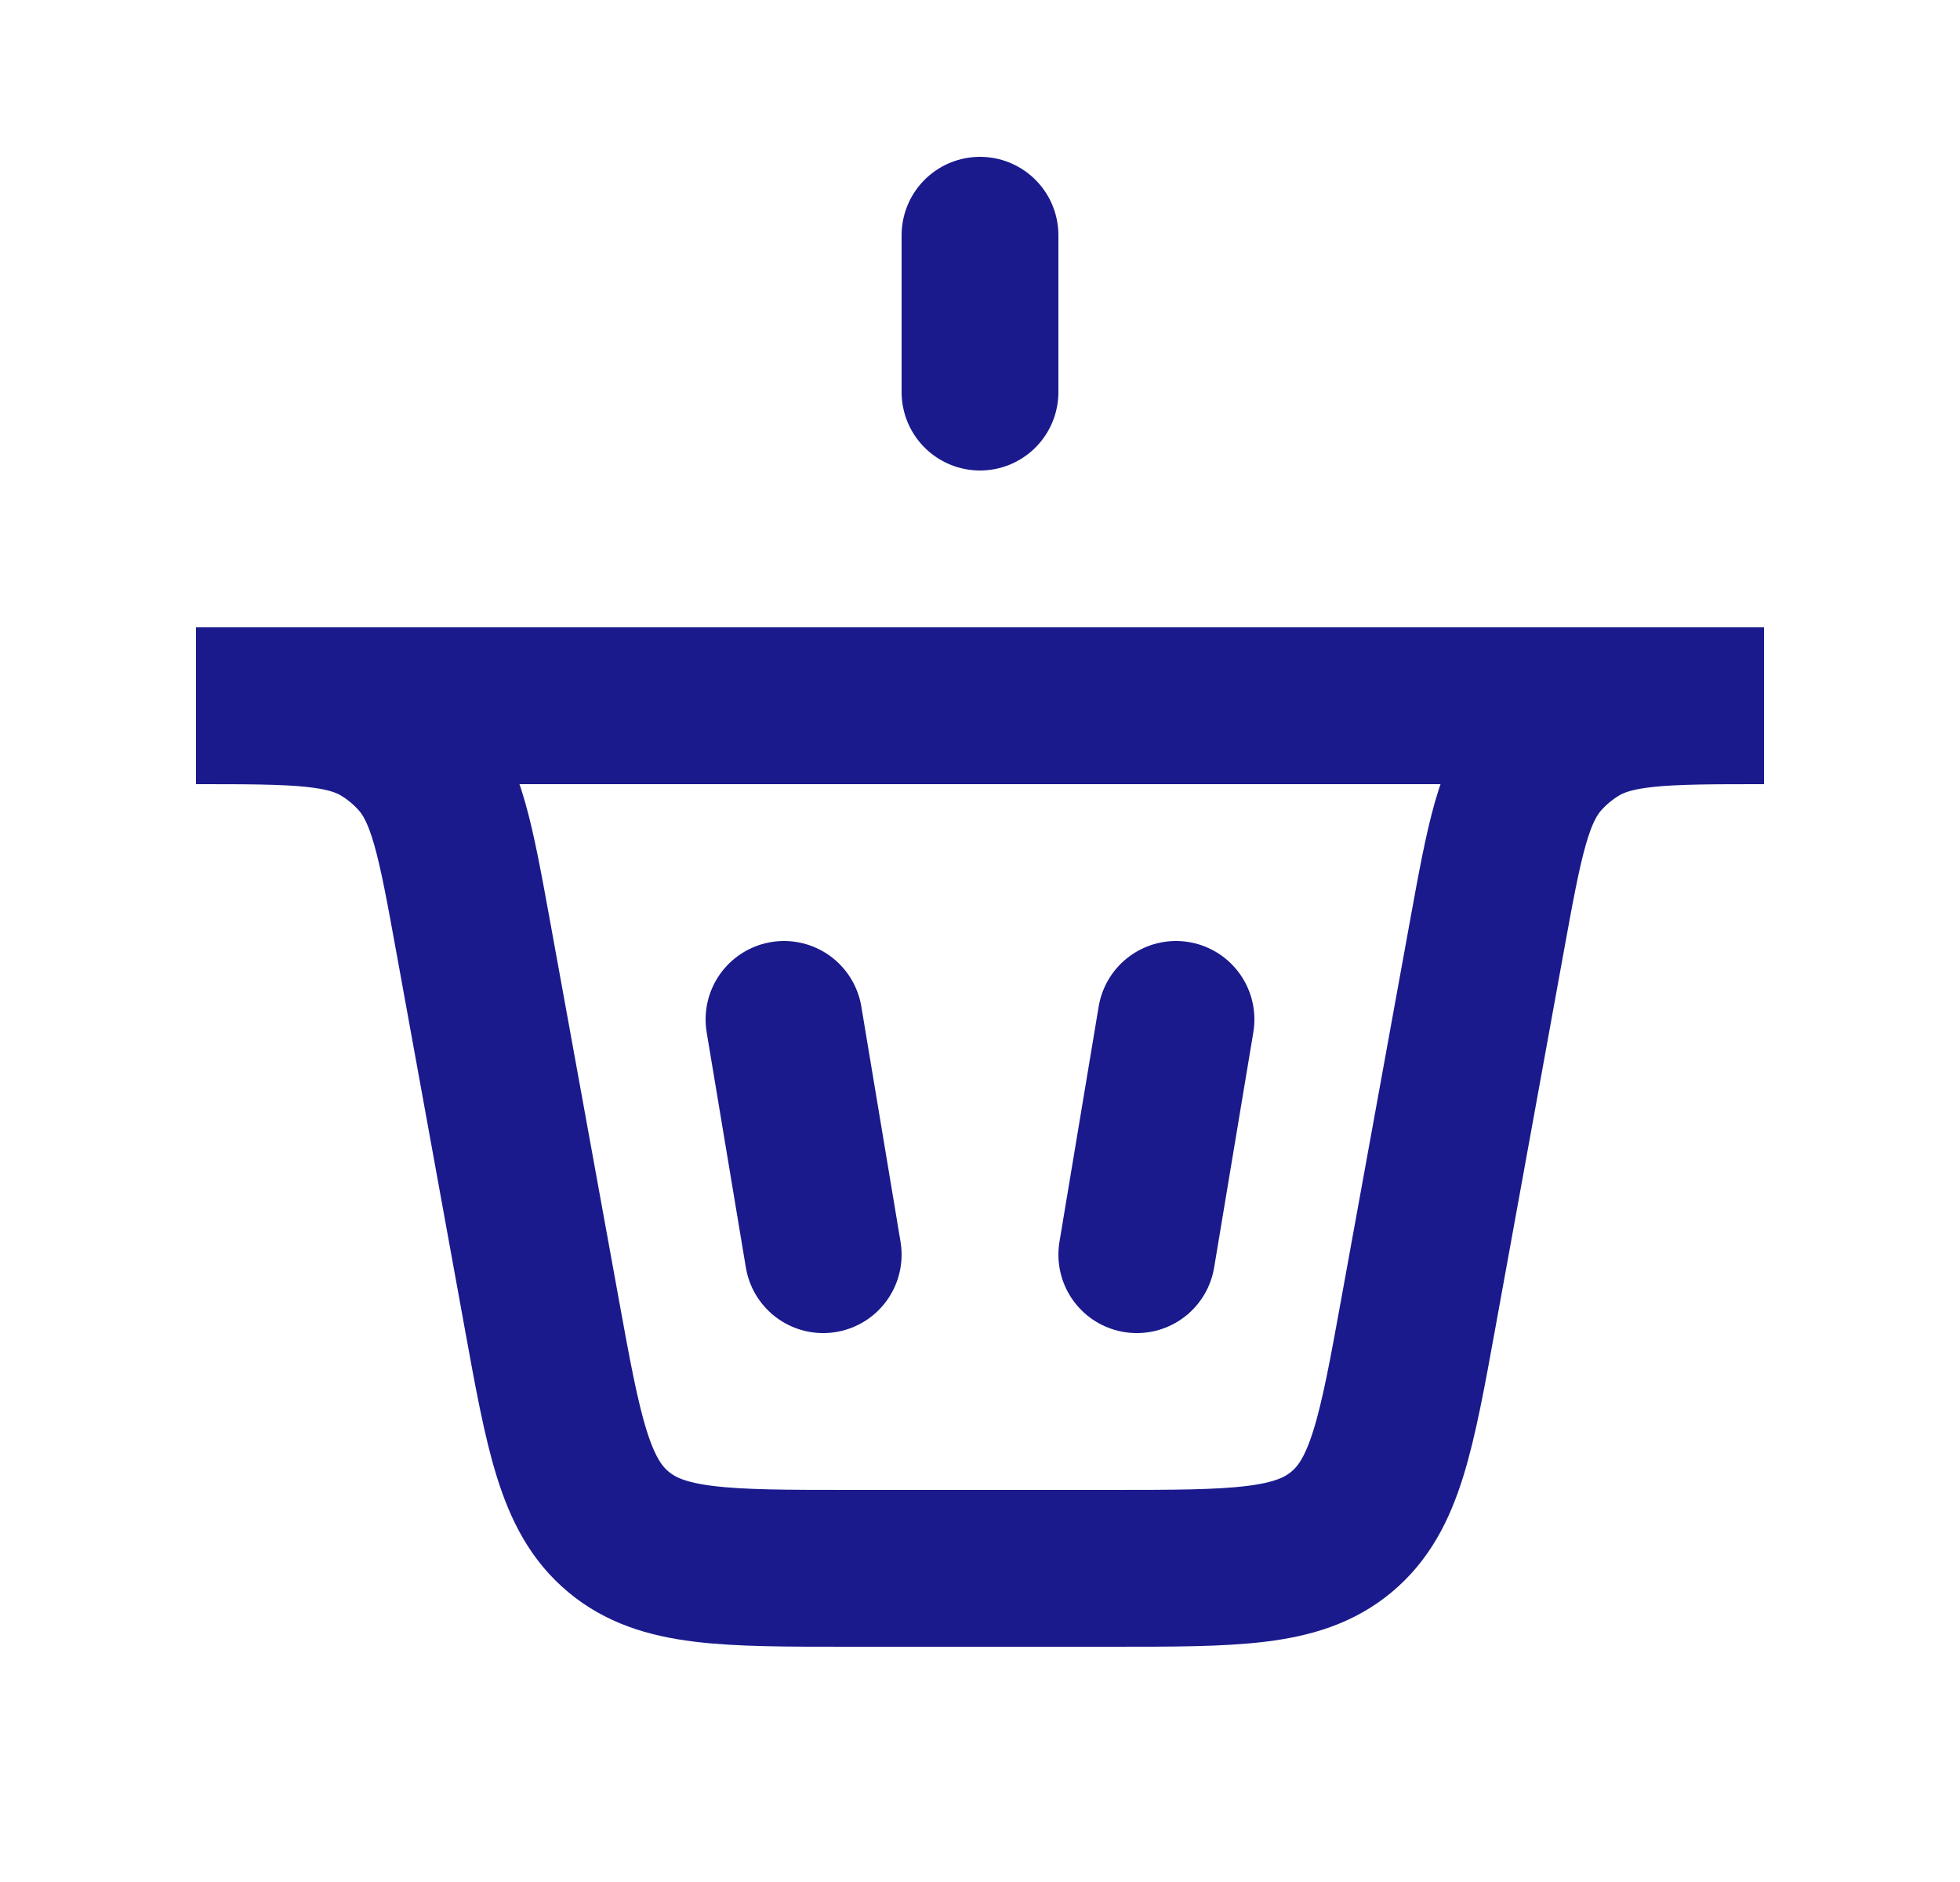 <svg width="25" height="24" viewBox="0 0 25 24" fill="none" xmlns="http://www.w3.org/2000/svg">
<path d="M12.5 5L12.5 3" stroke="#1A1A8D" stroke-width="2" stroke-linecap="round"/>
<path d="M10.5 16L10 13" stroke="#1A1A8D" stroke-width="2" stroke-linecap="round"/>
<path d="M14.5 16L15 13" stroke="#1A1A8D" stroke-width="2" stroke-linecap="round"/>
<path d="M2.5 9H22.5V9C21.233 9 20.6 9 20.116 9.3C19.956 9.399 19.811 9.52 19.685 9.66C19.303 10.082 19.19 10.705 18.963 11.952L18.097 16.715C17.812 18.286 17.669 19.071 17.112 19.535C16.556 20 15.758 20 14.162 20H10.838C9.242 20 8.444 20 7.888 19.535C7.331 19.071 7.188 18.286 6.903 16.715L6.037 11.952C5.81 10.705 5.697 10.082 5.315 9.66C5.189 9.52 5.044 9.399 4.884 9.3C4.4 9 3.767 9 2.5 9V9Z" stroke="#1A1A8D" stroke-width="2" stroke-linecap="round"/>
</svg>
